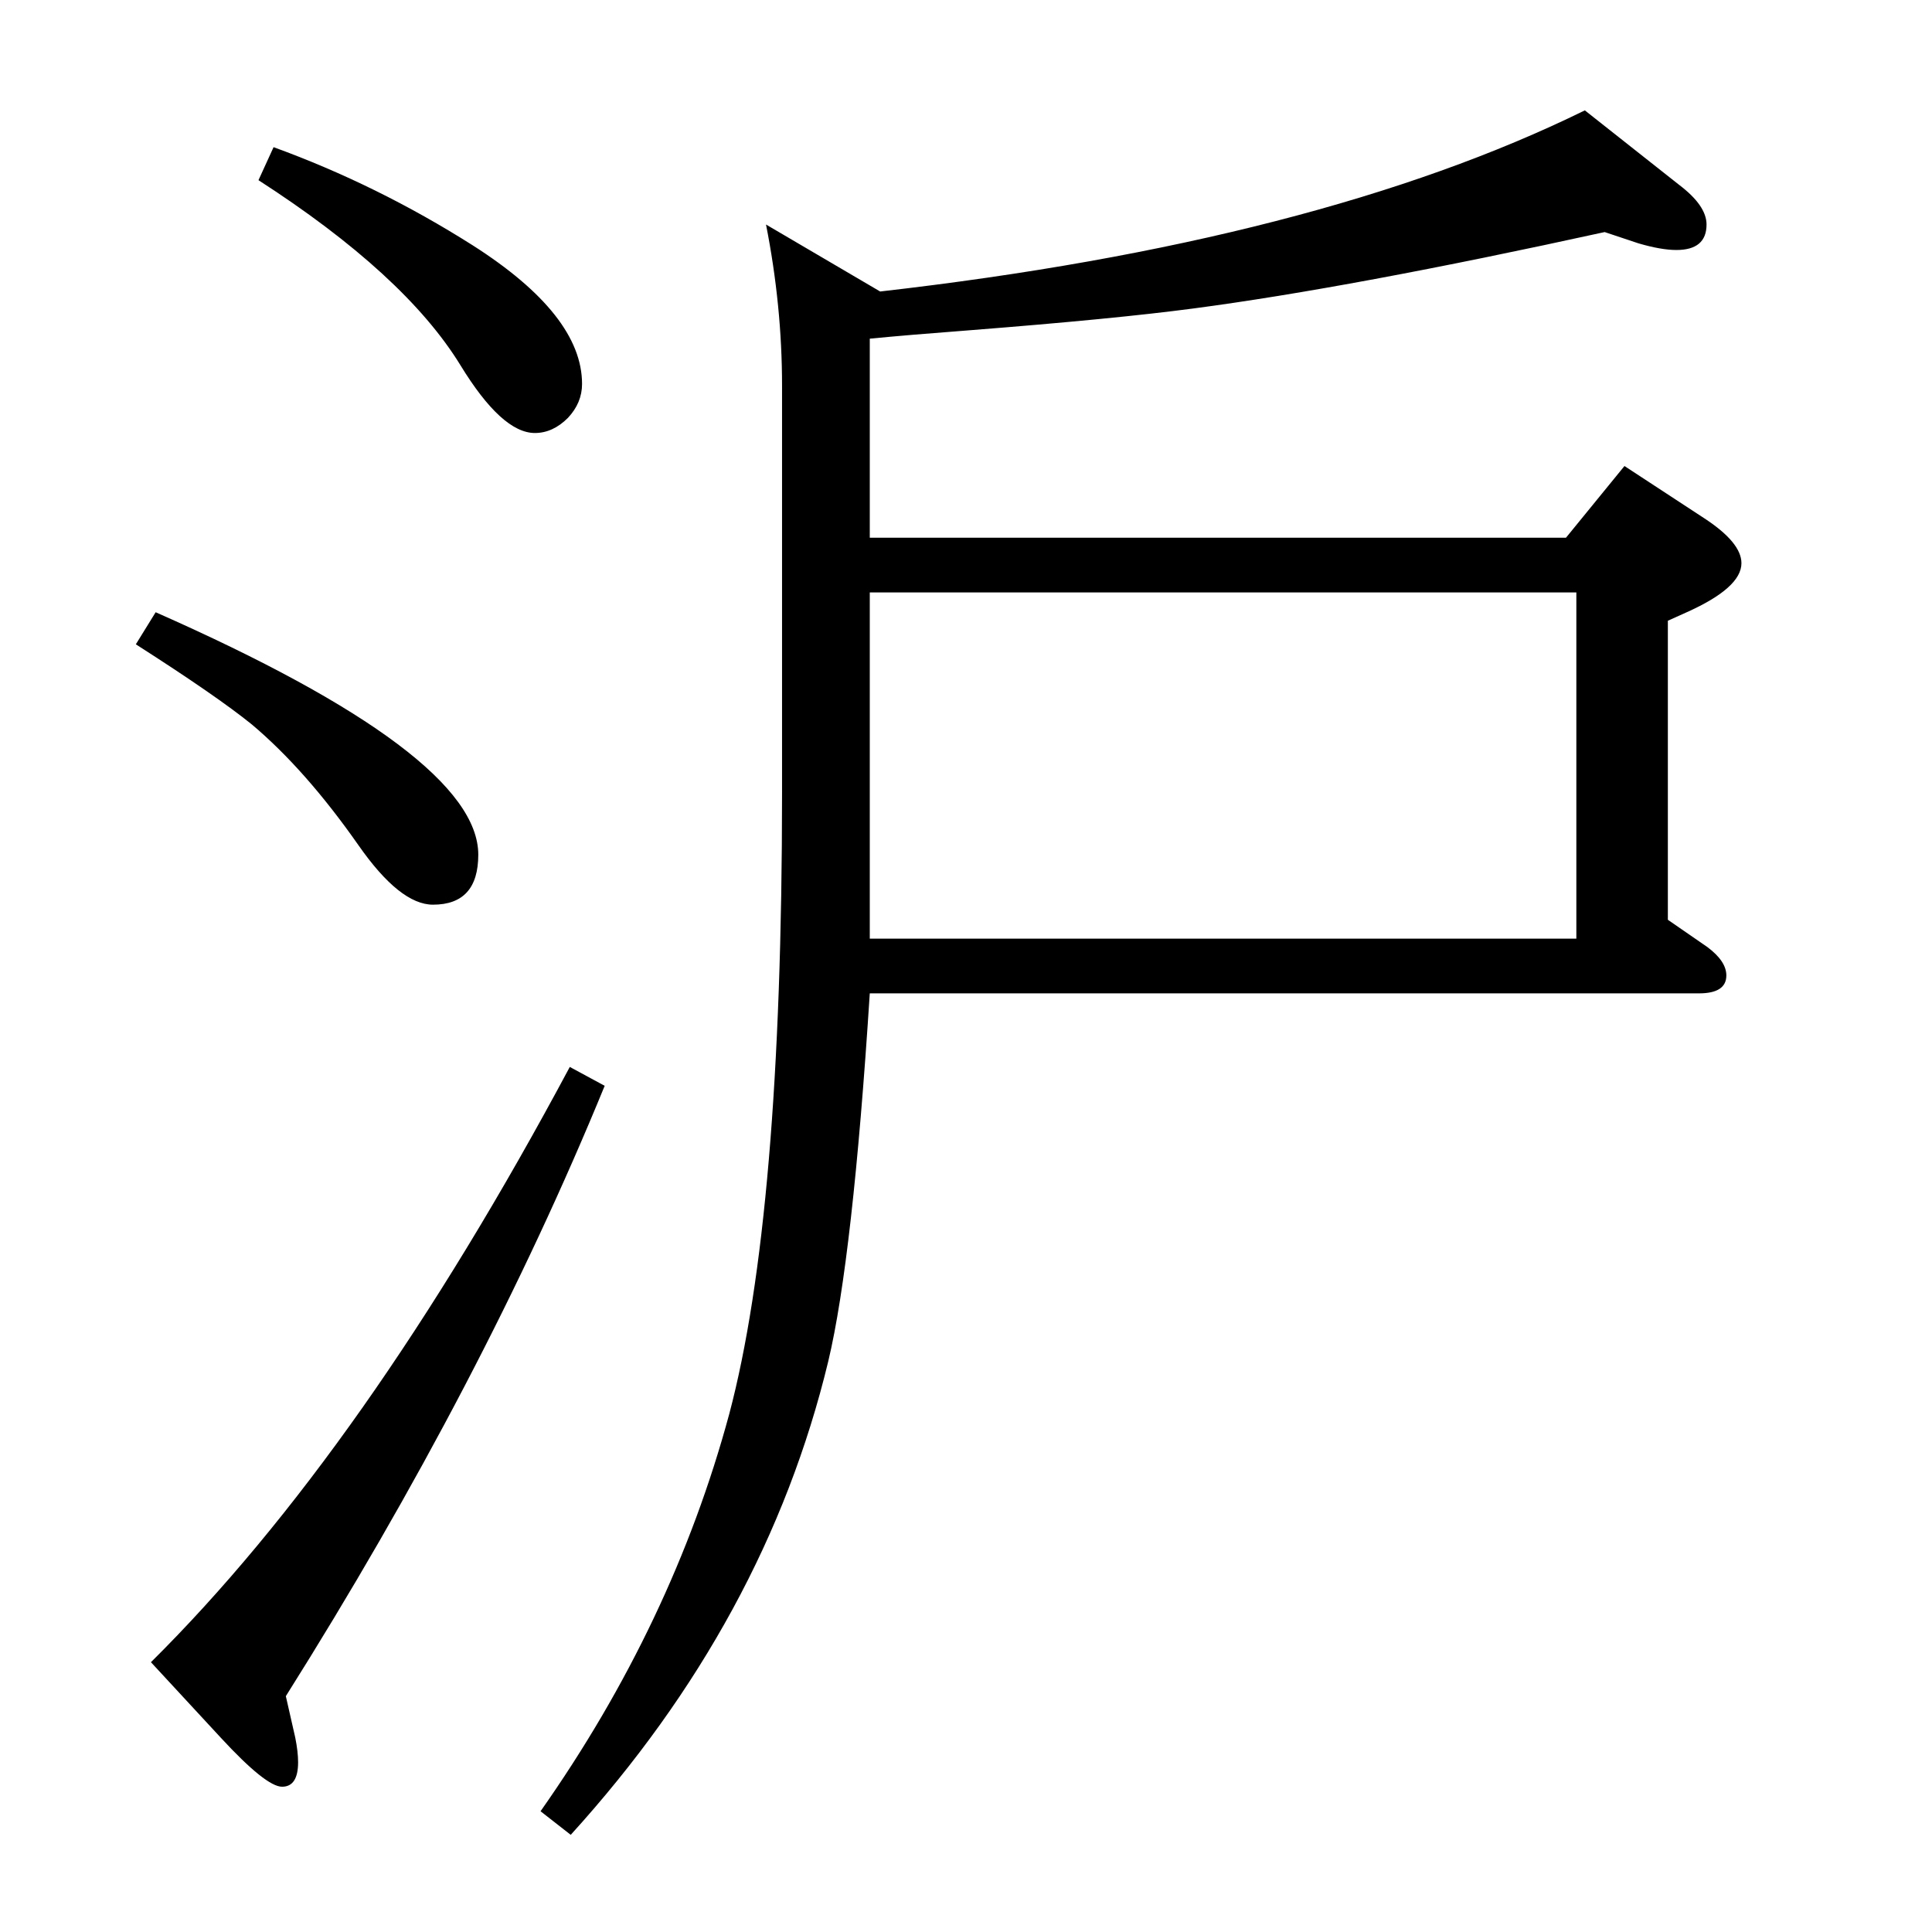 <?xml version="1.0" standalone="no"?>
<!DOCTYPE svg PUBLIC "-//W3C//DTD SVG 1.1//EN" "http://www.w3.org/Graphics/SVG/1.1/DTD/svg11.dtd" >
<svg xmlns="http://www.w3.org/2000/svg" xmlns:xlink="http://www.w3.org/1999/xlink" version="1.1" viewBox="0 -410 2048 2048">
  <g transform="matrix(1 0 0 -1 0 1638)">
   <path fill="currentColor"
d="M922 995q-18 -281 -44 -390q-66 -274 -273 -502l-32 25q140 199 200 421q56 211 56 658v432q0 85 -17 171l121 -71q464 53 747 192l100 -79q29 -22 29 -42q0 -27 -32 -27q-16 0 -40 7l-36 12q-269 -59 -436 -81q-83 -11 -236 -23q-66 -5 -107 -9v-211h738l62 76l84 -55
q40 -26 40 -48q0 -26 -58 -52l-20 -9v-317l42 -29q20 -15 20 -30q0 -19 -29 -19h-879zM922 1053h749v367h-749v-367zM290 1892q110 -40 211 -104q116 -74 116 -147q0 -20 -15 -36q-16 -16 -35 -16q-35 0 -79 72q-59 96 -214 196zM165 1399q342 -151 342 -257q0 -53 -48 -53
q-35 0 -79 63q-56 80 -113 128q-37 30 -123 85zM604 917l37 -20q-129 -315 -338 -647l10 -44q3 -15 3 -26q0 -26 -17 -26t-65 52l-74 80q227 225 444 631z" />
  </g>

</svg>
